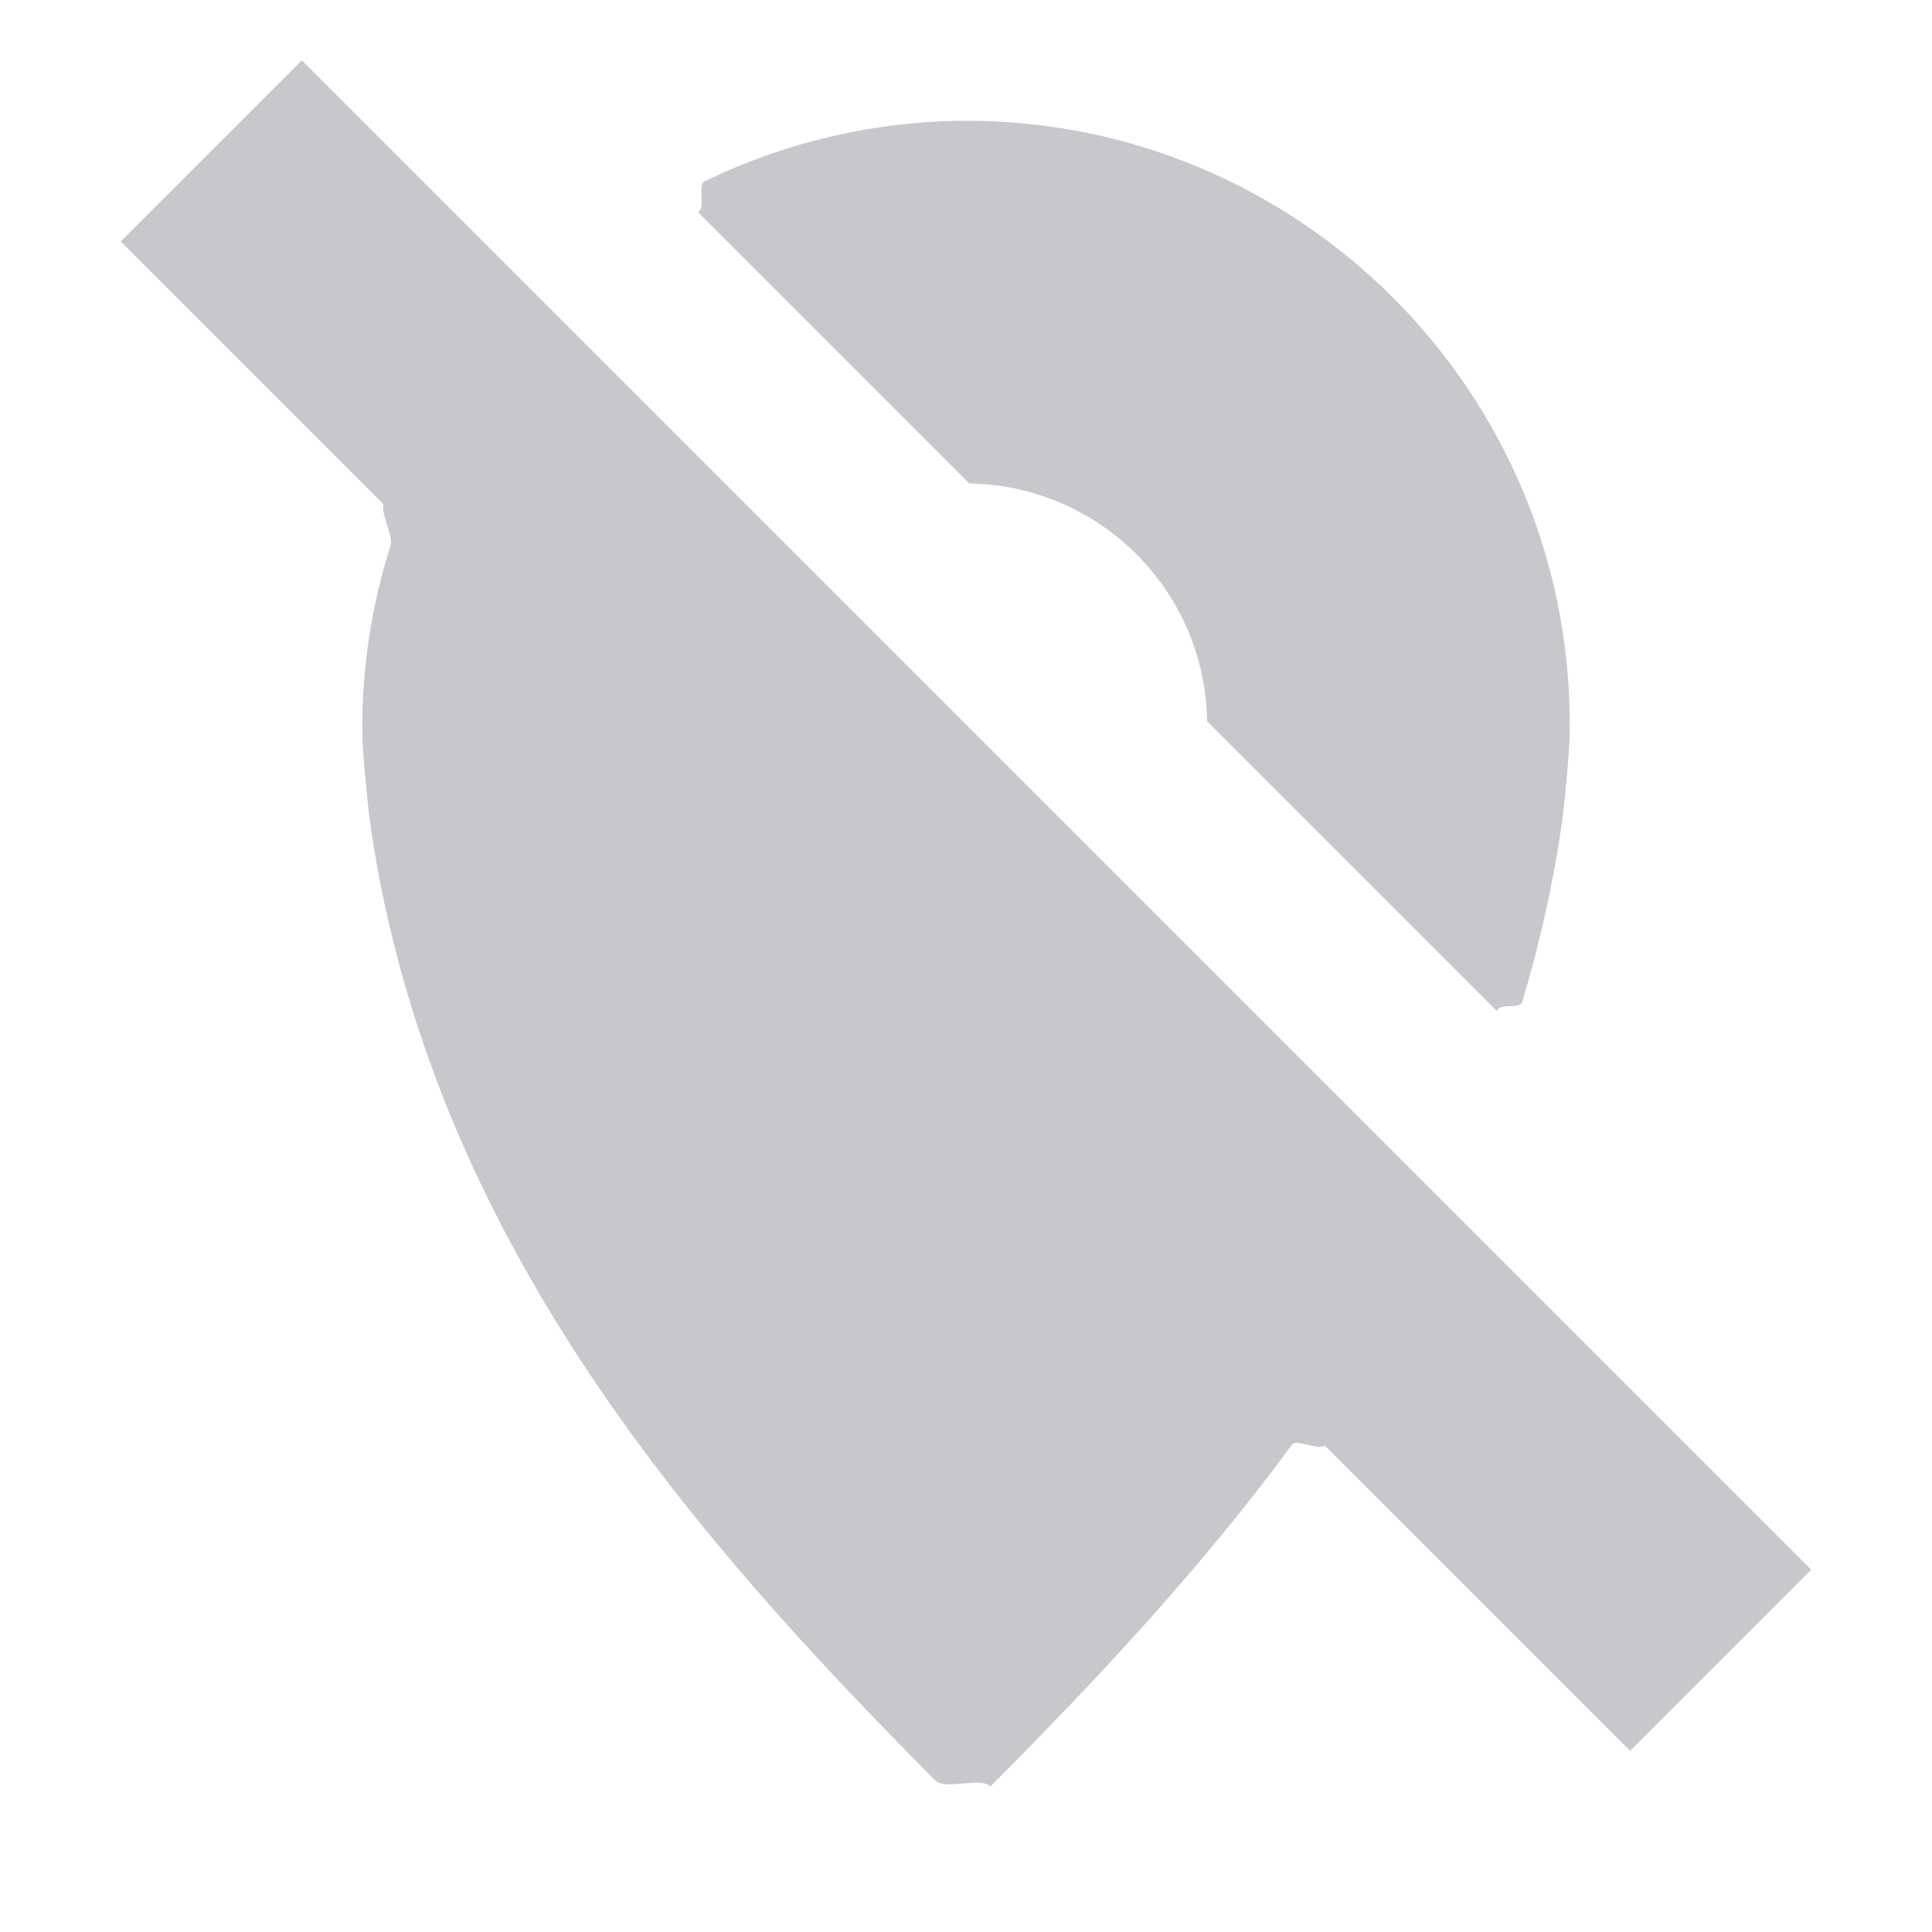 <?xml version="1.0" encoding="UTF-8" standalone="no"?>
<svg
   width="16"
   height="16"
   version="1.1"
   id="svg1837447"
   sodipodi:docname="location-services-disabled-symbolic.svg"
   inkscape:version="1.1.2 (0a00cf5339, 2022-02-04)"
   xmlns:inkscape="http://www.inkscape.org/namespaces/inkscape"
   xmlns:sodipodi="http://sodipodi.sourceforge.net/DTD/sodipodi-0.dtd"
   xmlns="http://www.w3.org/2000/svg"
   xmlns:svg="http://www.w3.org/2000/svg">
  <defs
     id="defs1837451" />
  <sodipodi:namedview
     id="namedview1837449"
     pagecolor="#ffffff"
     bordercolor="#666666"
     borderopacity="1.0"
     inkscape:pageshadow="2"
     inkscape:pageopacity="0.0"
     inkscape:pagecheckerboard="0"
     showgrid="false"
     inkscape:zoom="51.6875"
     inkscape:cx="7.9516324"
     inkscape:cy="9.5574365"
     inkscape:window-width="1052"
     inkscape:window-height="766"
     inkscape:window-x="469"
     inkscape:window-y="31"
     inkscape:window-maximized="1"
     inkscape:current-layer="svg1837447" />
  <path
     style="opacity:0.35;fill:#5c616c"
     d="M 2.5,0.5 1,2 3.176,4.176 v 0 c -0.025,0.069 0.082,0.268 0.06,0.338 C 3.083,4.993 3.003,5.494 3,5.998 c 0,0.172 0.014,0.332 0.031,0.5 0.014,0.167 0.035,0.336 0.062,0.5 0.548,3.364 2.712,5.79 4.651,7.746 0.085,0.086 0.375,-0.033 0.459,0.051 0.068,-0.068 -0.068,0.069 0,0 0.838,-0.844 1.72,-1.775 2.498,-2.832 0.037,-0.05 0.23,0.056 0.267,0.006 v 0 L 13.5,14.5 15,13 13.355,11.355 9.434,7.434 8.74,6.74 8.5,6.5 7.5,5.5 3.947,1.947 Z M 8,1 C 7.25,1.003 6.512,1.174 5.839,1.5 c -0.07,0.034 0.01,0.219 -0.058,0.257 v 0 l 2.247,2.247 c 1.08,0.017 1.952,0.888 1.969,1.969 l 0.488,0.488 1.912,1.912 v 0 c 0.024,-0.074 0.188,-0.007 0.211,-0.082 0.125,-0.415 0.226,-0.846 0.299,-1.293 0.027,-0.164 0.05,-0.333 0.062,-0.5 C 12.986,6.33 13,6.17 13,5.998 13,3.238 10.761,1 8,1 Z"
     id="path1837445"
     sodipodi:nodetypes="ccccscccscssccccccccccccscccccccscccc" />
</svg>
